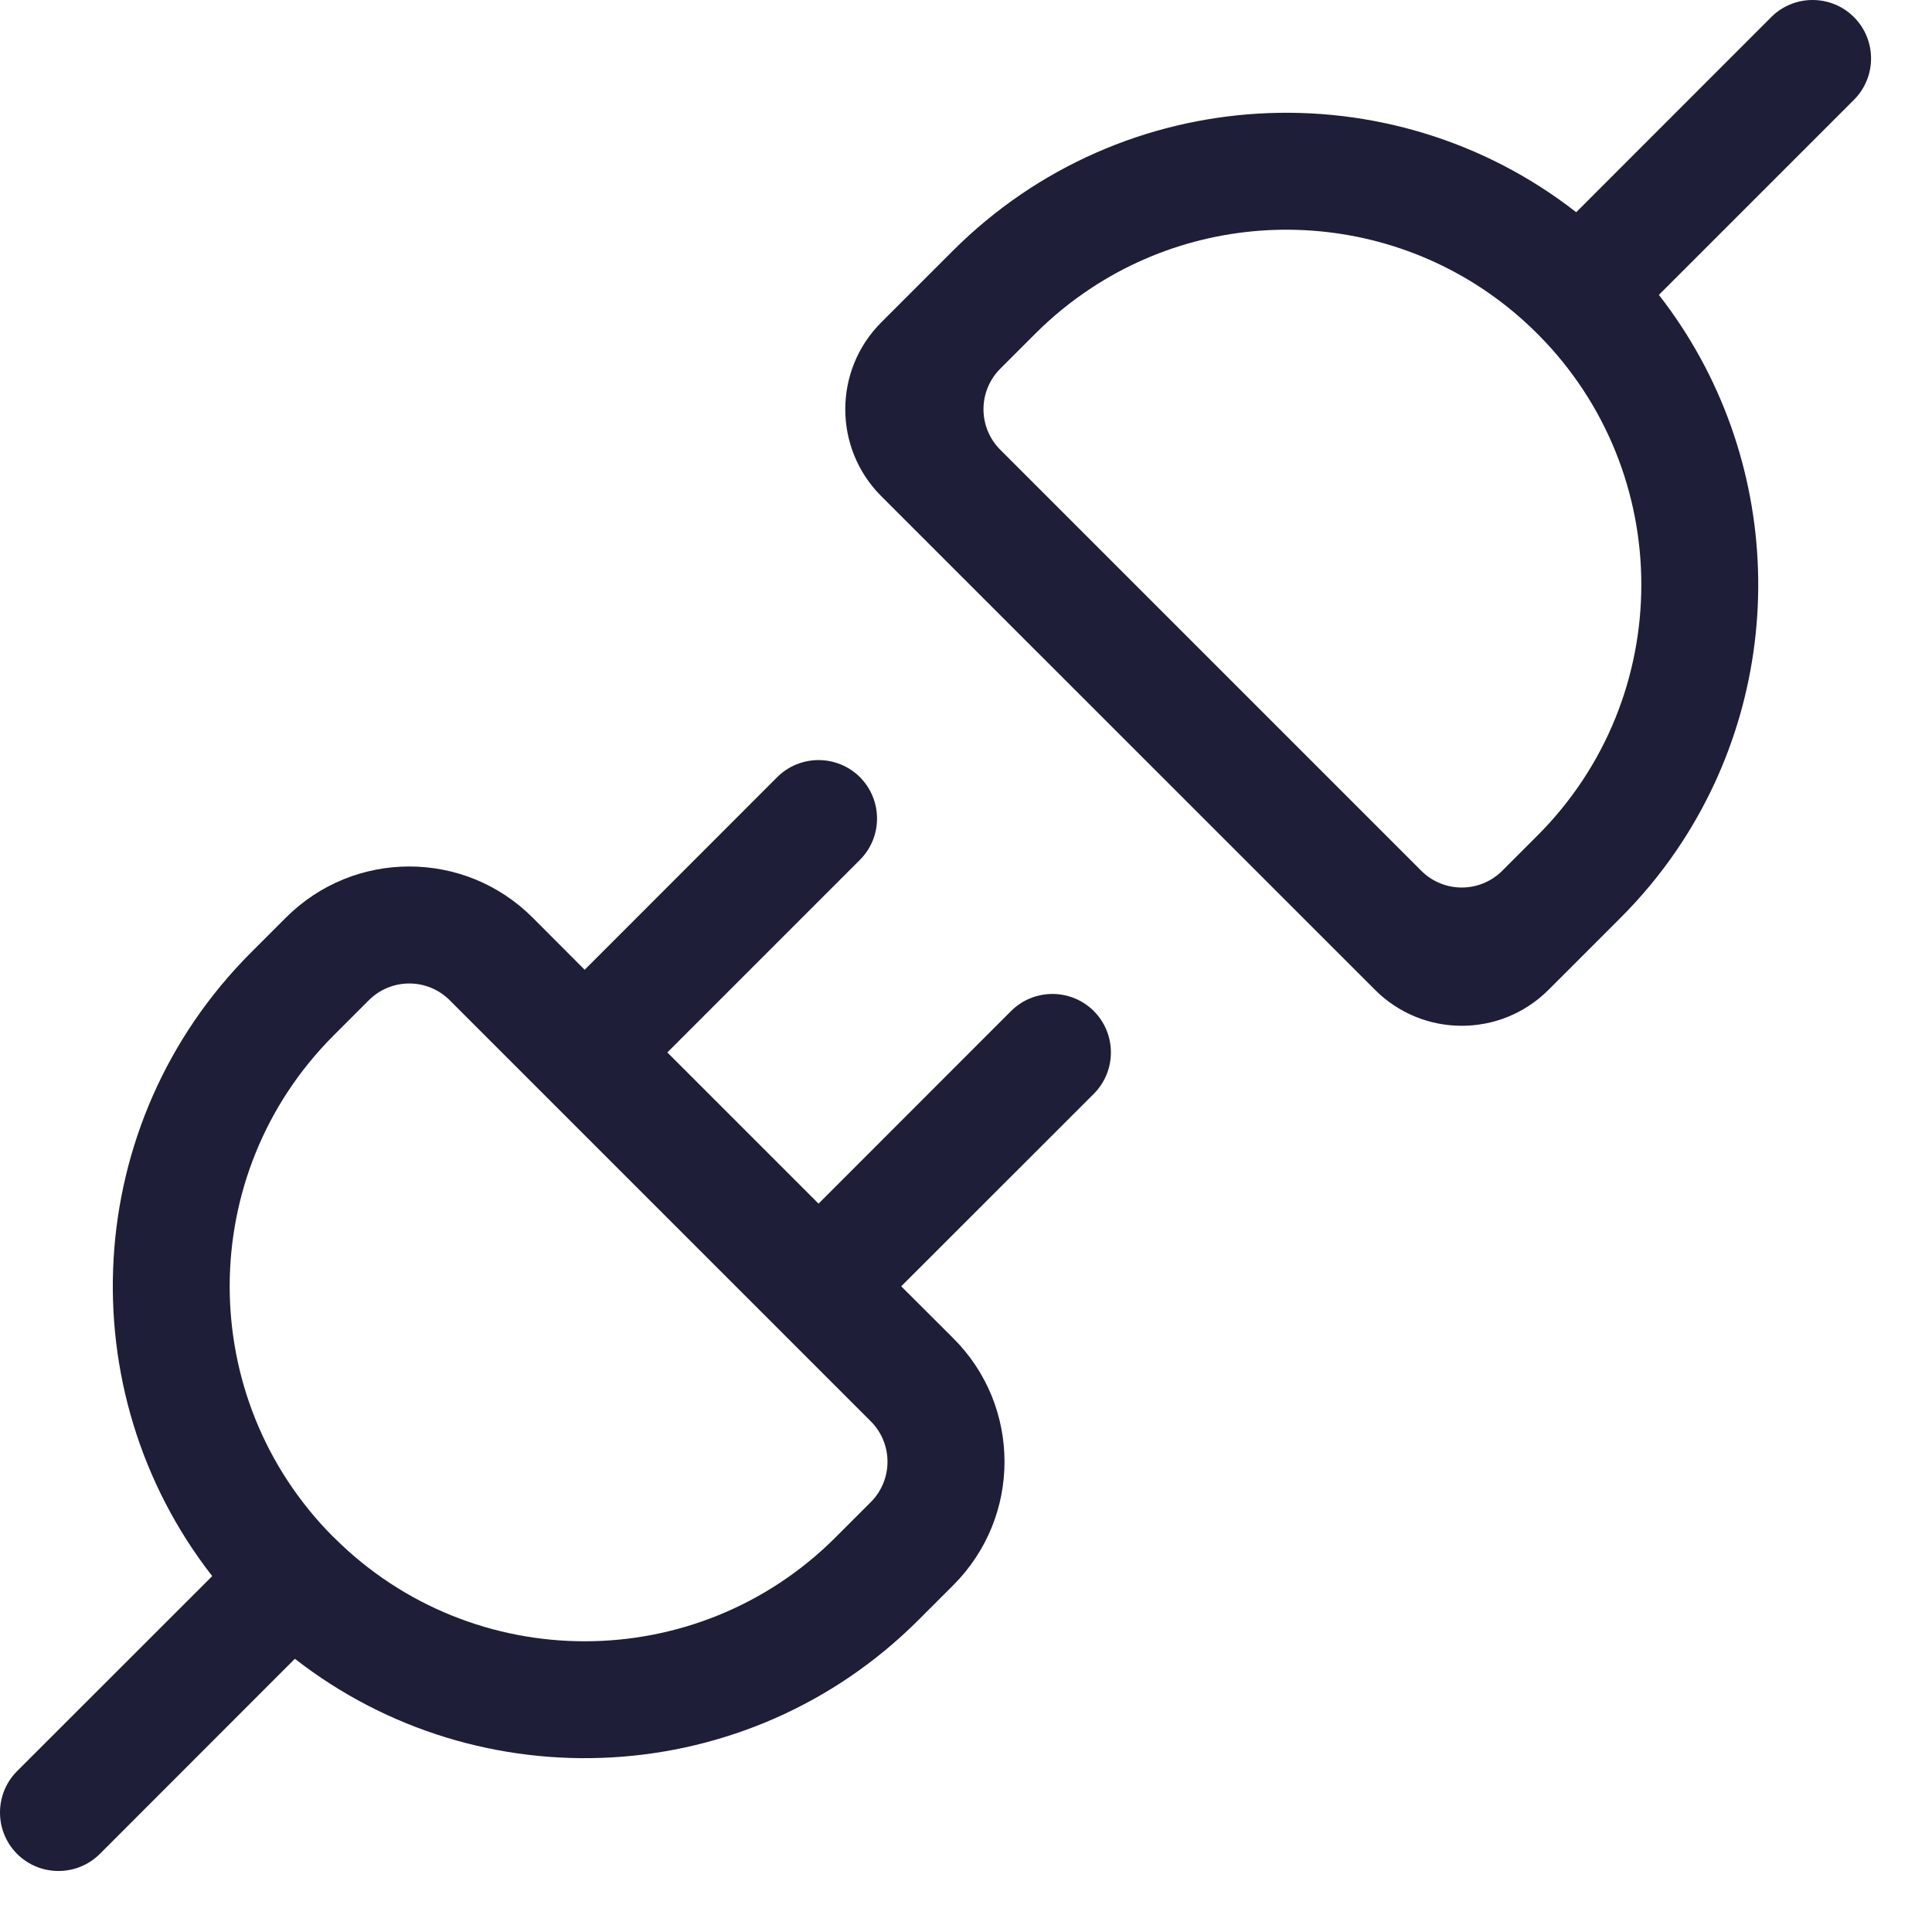<svg width="19" height="19" viewBox="0 0 19 19" fill="none" xmlns="http://www.w3.org/2000/svg">
<path d="M18.232 0.168C18.457 0.393 18.457 0.757 18.232 0.982L16.314 2.9C17.556 4.493 17.614 6.71 16.488 8.362C16.327 8.598 16.142 8.822 15.932 9.031L15.587 9.376L15.584 9.379L15.229 9.734C14.758 10.206 13.993 10.206 13.522 9.734L8.666 4.879C8.195 4.407 8.195 3.643 8.666 3.171L9.369 2.468C11.044 0.794 13.68 0.666 15.501 2.087L17.419 0.168C17.643 -0.056 18.008 -0.056 18.232 0.168ZM15.112 3.275C13.919 2.088 12.081 1.941 10.729 2.835C10.536 2.962 10.352 3.111 10.182 3.281L9.837 3.626C9.617 3.846 9.617 4.203 9.837 4.423L13.977 8.563C14.197 8.783 14.552 8.783 14.772 8.565L14.774 8.563L15.119 8.218C16.48 6.857 16.482 4.652 15.126 3.289L15.119 3.282L15.112 3.275Z" fill="#1E1E38"/>
<path d="M8.457 7.643C8.681 7.868 8.681 8.232 8.457 8.456L6.563 10.35L8.05 11.837L9.943 9.943C10.168 9.719 10.532 9.719 10.757 9.943C10.981 10.168 10.981 10.532 10.757 10.757L8.863 12.65L9.377 13.163C10.046 13.832 10.046 14.917 9.377 15.587L9.032 15.932C7.357 17.606 4.721 17.733 2.9 16.313L0.982 18.232C0.757 18.456 0.393 18.456 0.168 18.232C-0.056 18.007 -0.056 17.643 0.168 17.418L2.087 15.5C0.667 13.679 0.794 11.043 2.468 9.368L2.813 9.023C3.483 8.354 4.567 8.354 5.237 9.023L5.75 9.537L7.643 7.643C7.868 7.419 8.232 7.419 8.457 7.643ZM3.288 15.124C4.652 16.482 6.857 16.48 8.218 15.118L8.563 14.773C8.783 14.553 8.783 14.197 8.563 13.977L4.423 9.837C4.203 9.617 3.847 9.617 3.627 9.837L3.282 10.182C1.92 11.543 1.918 13.748 3.275 15.112C3.277 15.114 3.28 15.116 3.282 15.118C3.284 15.12 3.286 15.123 3.288 15.124Z" fill="#1E1E38"/>
</svg>
